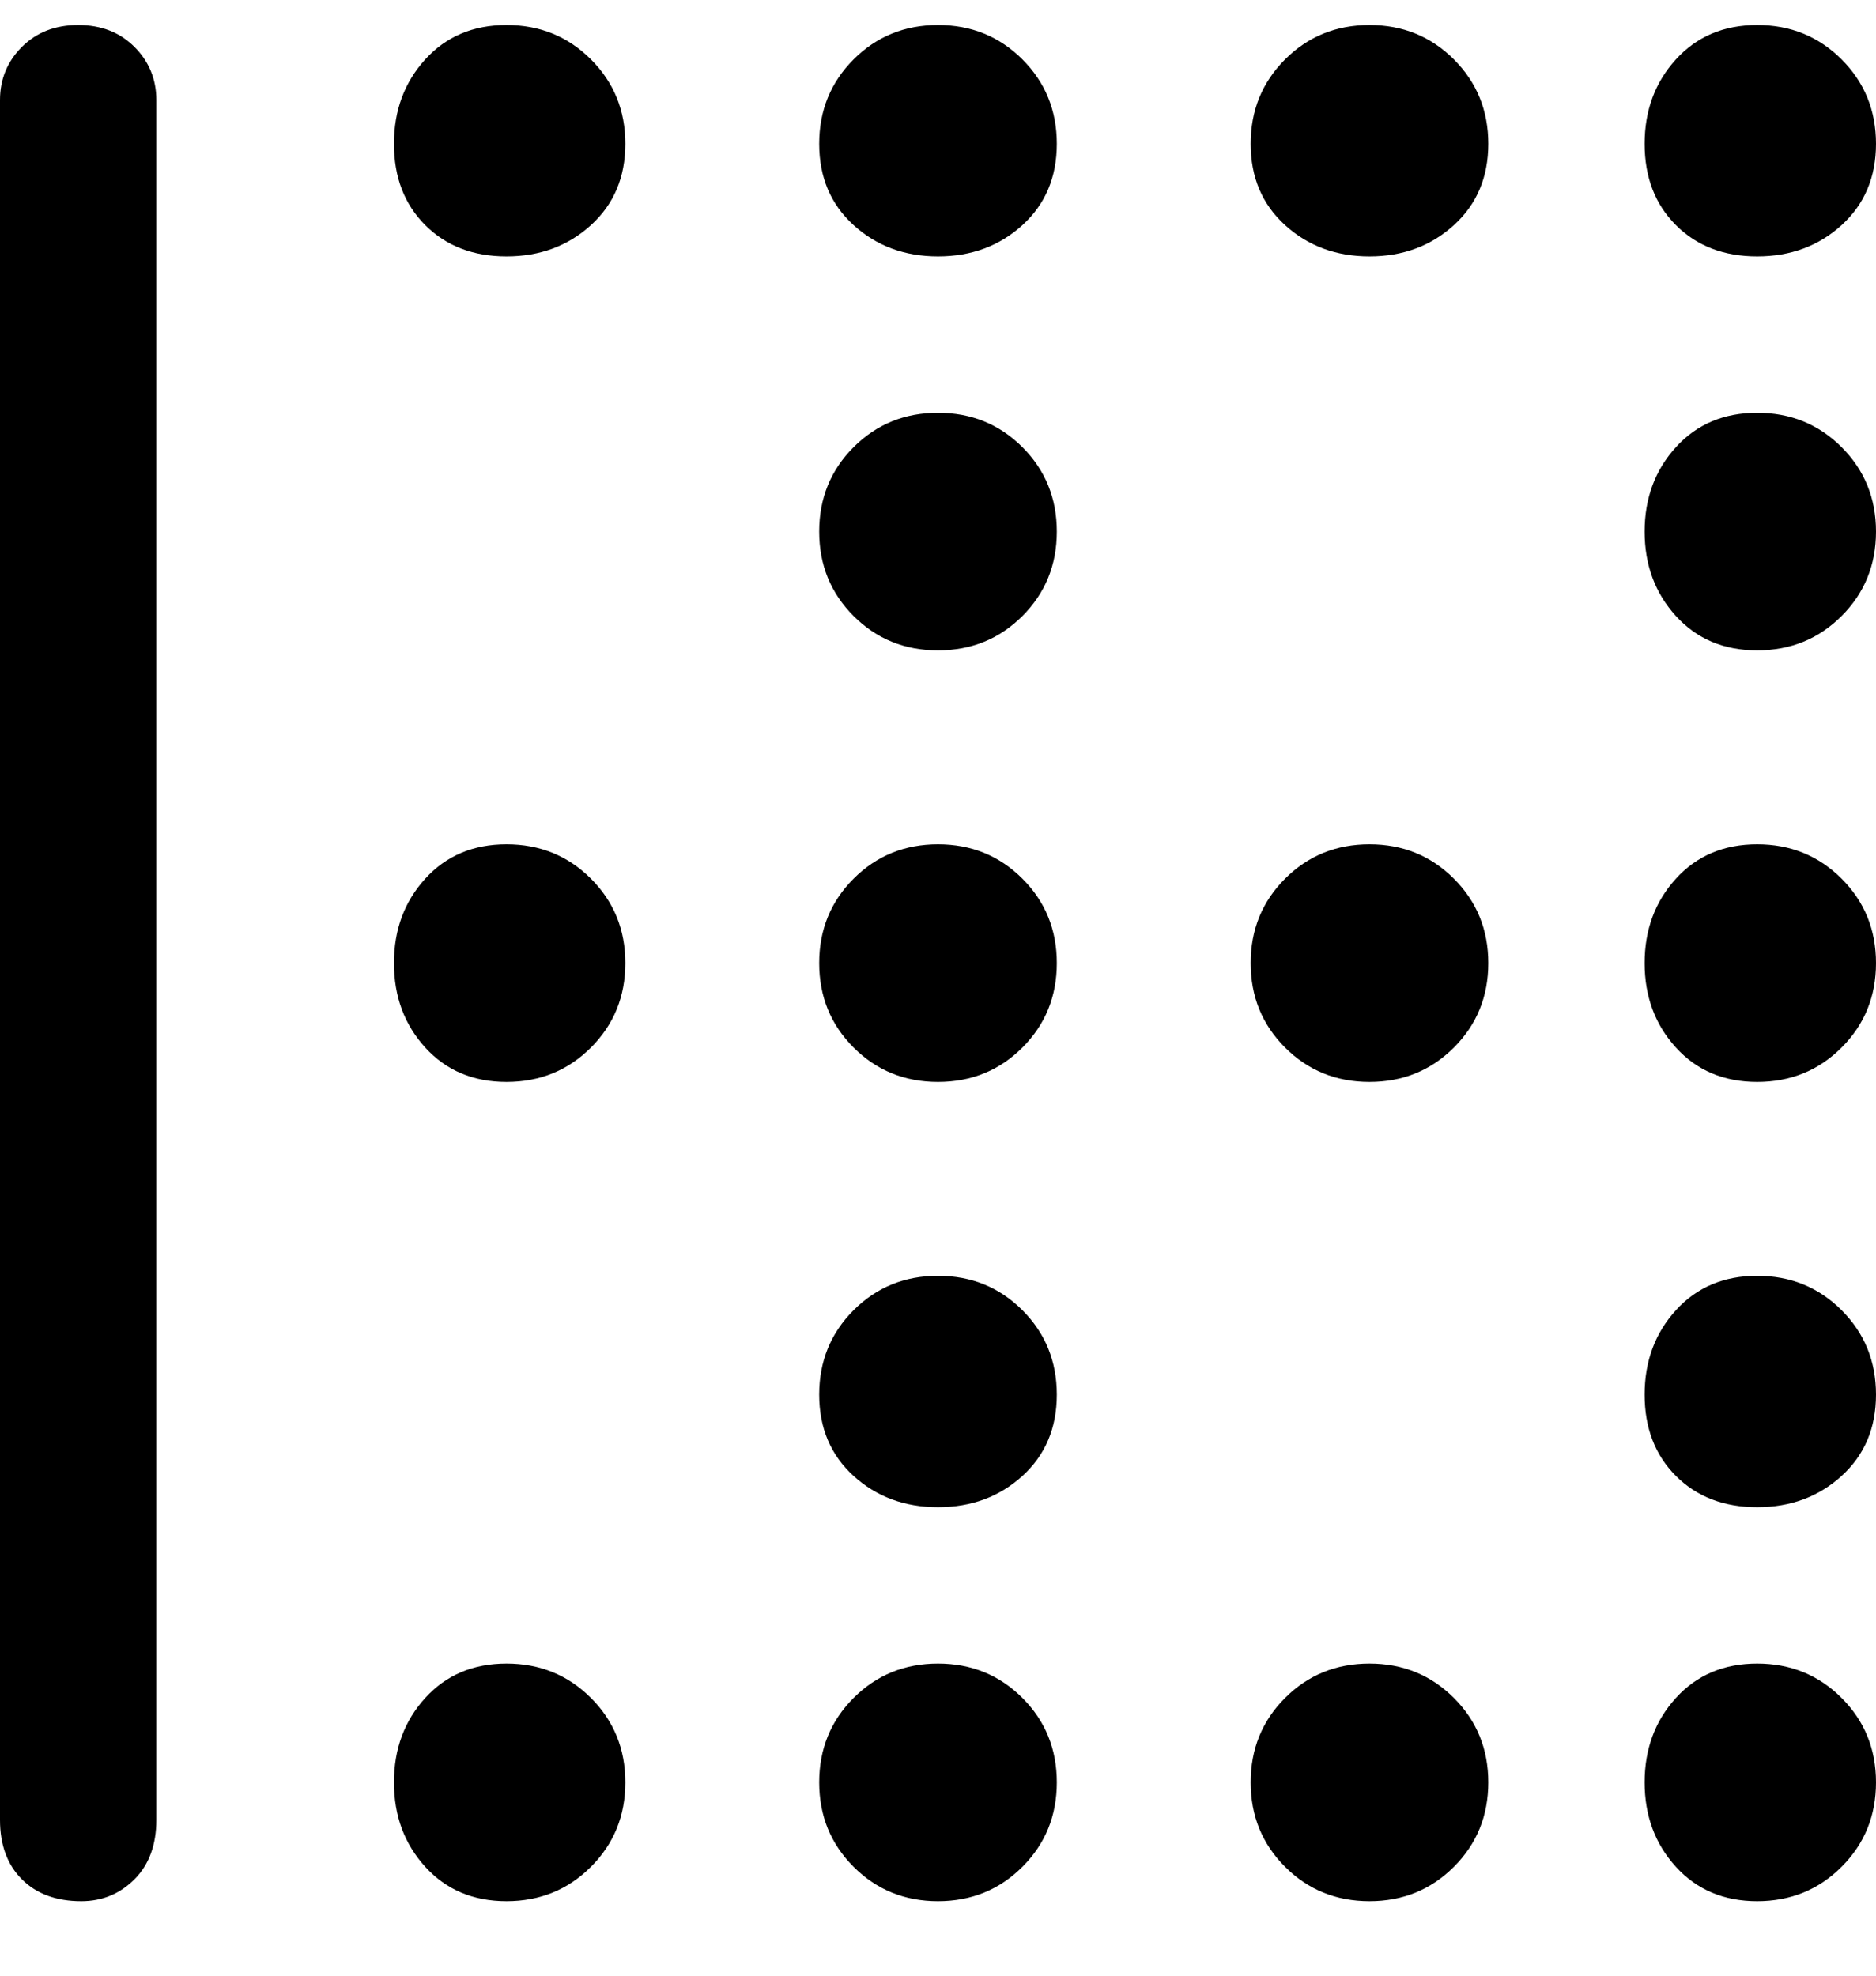 <svg viewBox="0 0 300 316" xmlns="http://www.w3.org/2000/svg"><path d="M13 304q-6 0-9.5-3.5T0 291V16q0-5 3.5-8.5t9-3.5q5.5 0 9 3.5T25 16v275q0 6-3.5 9.5T13 304zM300 23q0-8-5.5-13.5T281 4q-8 0-13 5.5T263 23q0 8 5 13t13 5q8 0 13.5-5t5.5-13zm-62 0q0-8-5.5-13.5T219 4q-8 0-13.5 5.5T200 23q0 8 5.5 13t13.5 5q8 0 13.5-5t5.5-13zm0 262q0-8-5.5-13.5T219 266q-8 0-13.5 5.5T200 285q0 8 5.5 13.5T219 304q8 0 13.5-5.5T238 285zM100 23q0-8-5.5-13.5T81 4q-8 0-13 5.5T63 23q0 8 5 13t13 5q8 0 13.5-5t5.5-13zm0 262q0-8-5.5-13.5T81 266q-8 0-13 5.5T63 285q0 8 5 13.5t13 5.5q8 0 13.5-5.5T100 285zm200 0q0-8-5.5-13.5T281 266q-8 0-13 5.5t-5 13.5q0 8 5 13.5t13 5.5q8 0 13.5-5.5T300 285zm0-62q0-8-5.5-13.5T281 204q-8 0-13 5.5t-5 13.5q0 8 5 13t13 5q8 0 13.5-5t5.5-13zm0-69q0-8-5.5-13.5T281 135q-8 0-13 5.5t-5 13.5q0 8 5 13.5t13 5.5q8 0 13.5-5.5T300 154zm0-69q0-8-5.5-13.5T281 66q-8 0-13 5.5T263 85q0 8 5 13.5t13 5.5q8 0 13.5-5.5T300 85zM169 23q0-8-5.5-13.5T150 4q-8 0-13.5 5.5T131 23q0 8 5.5 13t13.5 5q8 0 13.5-5t5.5-13zm0 262q0-8-5.5-13.5T150 266q-8 0-13.5 5.5T131 285q0 8 5.5 13.5T150 304q8 0 13.5-5.5T169 285zm0-62q0-8-5.5-13.5T150 204q-8 0-13.5 5.5T131 223q0 8 5.5 13t13.5 5q8 0 13.5-5t5.5-13zm0-69q0-8-5.5-13.5T150 135q-8 0-13.5 5.5T131 154q0 8 5.5 13.5T150 173q8 0 13.5-5.5T169 154zm0-69q0-8-5.5-13.5T150 66q-8 0-13.5 5.5T131 85q0 8 5.5 13.5T150 104q8 0 13.5-5.5T169 85zm-88 88q8 0 13.5-5.5T100 154q0-8-5.5-13.5T81 135q-8 0-13 5.5T63 154q0 8 5 13.5t13 5.5zm138 0q8 0 13.5-5.5T238 154q0-8-5.5-13.5T219 135q-8 0-13.5 5.5T200 154q0 8 5.5 13.5T219 173z"/></svg>